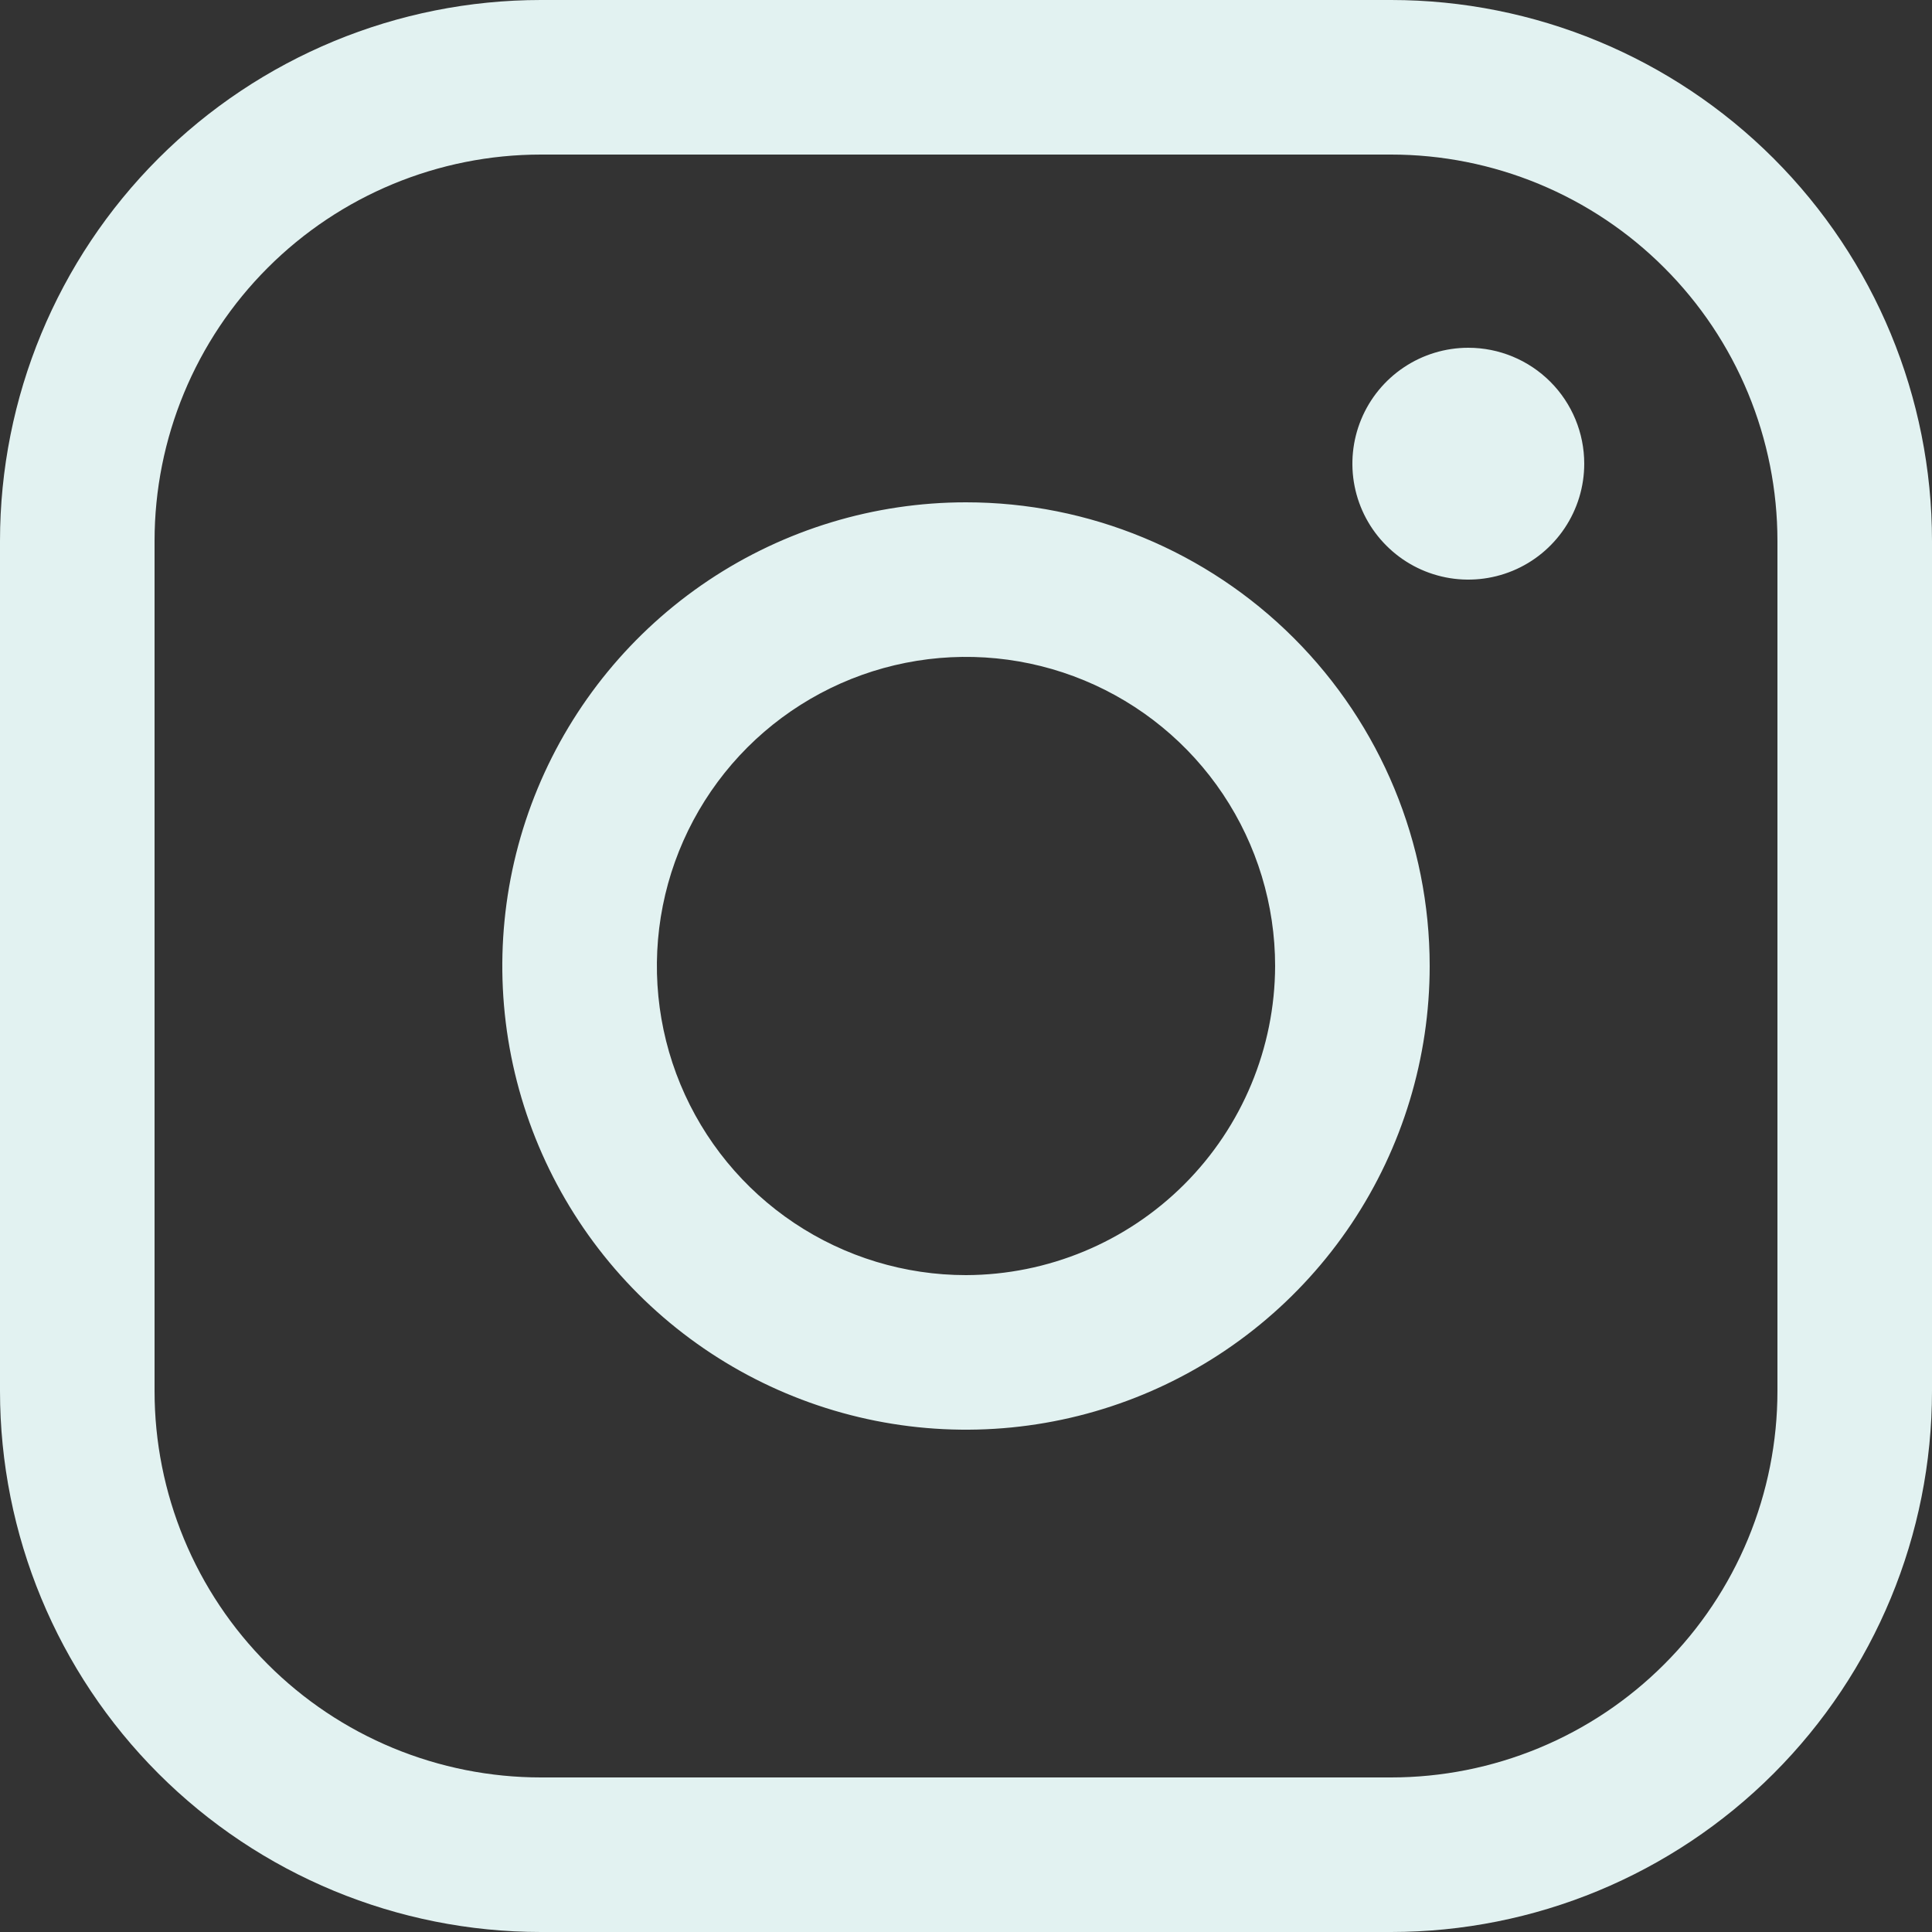 <svg width="41" height="41" viewBox="0 0 41 41" fill="none" xmlns="http://www.w3.org/2000/svg">
<rect x="0" y="0" width="41" height="41" fill="#333333" stroke="none"/>
<path d="M20.5 10.66C18.554 10.66 16.651 11.237 15.033 12.318C13.415 13.4 12.154 14.936 11.409 16.734C10.664 18.532 10.469 20.511 10.849 22.42C11.229 24.328 12.166 26.082 13.542 27.458C14.918 28.834 16.672 29.771 18.58 30.151C20.489 30.531 22.468 30.336 24.266 29.591C26.064 28.846 27.6 27.585 28.682 25.967C29.763 24.349 30.34 22.446 30.34 20.5C30.34 17.89 29.303 15.387 27.458 13.542C25.613 11.697 23.11 10.66 20.5 10.66ZM20.5 27.06C19.203 27.06 17.934 26.675 16.855 25.954C15.777 25.234 14.936 24.209 14.439 23.01C13.943 21.812 13.813 20.493 14.066 19.22C14.319 17.948 14.944 16.779 15.861 15.861C16.779 14.944 17.948 14.319 19.22 14.066C20.493 13.813 21.812 13.943 23.01 14.439C24.209 14.936 25.234 15.777 25.954 16.855C26.675 17.934 27.06 19.203 27.06 20.5C27.055 22.238 26.362 23.904 25.133 25.133C23.904 26.362 22.238 27.055 20.5 27.06ZM29.52 0H11.48C8.435 0 5.515 1.21 3.362 3.362C1.21 5.515 0 8.435 0 11.48V29.52C0 32.565 1.21 35.485 3.362 37.638C5.515 39.791 8.435 41 11.48 41H29.52C32.565 41 35.485 39.791 37.638 37.638C39.791 35.485 41 32.565 41 29.52V11.48C41 8.435 39.791 5.515 37.638 3.362C35.485 1.21 32.565 0 29.52 0ZM37.72 29.52C37.72 30.597 37.508 31.663 37.096 32.658C36.684 33.653 36.08 34.557 35.318 35.318C34.557 36.08 33.653 36.684 32.658 37.096C31.663 37.508 30.597 37.72 29.52 37.72H11.48C10.403 37.72 9.337 37.508 8.342 37.096C7.347 36.684 6.443 36.08 5.682 35.318C4.92 34.557 4.316 33.653 3.904 32.658C3.492 31.663 3.28 30.597 3.28 29.52V11.48C3.28 9.305 4.144 7.22 5.682 5.682C7.22 4.144 9.305 3.28 11.48 3.28H29.52C30.597 3.28 31.663 3.492 32.658 3.904C33.653 4.316 34.557 4.92 35.318 5.682C36.08 6.443 36.684 7.347 37.096 8.342C37.508 9.337 37.72 10.403 37.72 11.48V29.52ZM33.62 9.84C33.62 10.326 33.476 10.802 33.205 11.207C32.935 11.611 32.551 11.927 32.101 12.113C31.652 12.299 31.157 12.348 30.68 12.253C30.203 12.158 29.765 11.924 29.421 11.579C29.076 11.235 28.842 10.797 28.747 10.32C28.652 9.843 28.701 9.348 28.887 8.899C29.073 8.449 29.389 8.065 29.793 7.795C30.198 7.524 30.674 7.38 31.16 7.38C31.812 7.38 32.438 7.639 32.9 8.101C33.361 8.562 33.62 9.188 33.62 9.84Z" fill="#E2F2F1"/>
</svg>
